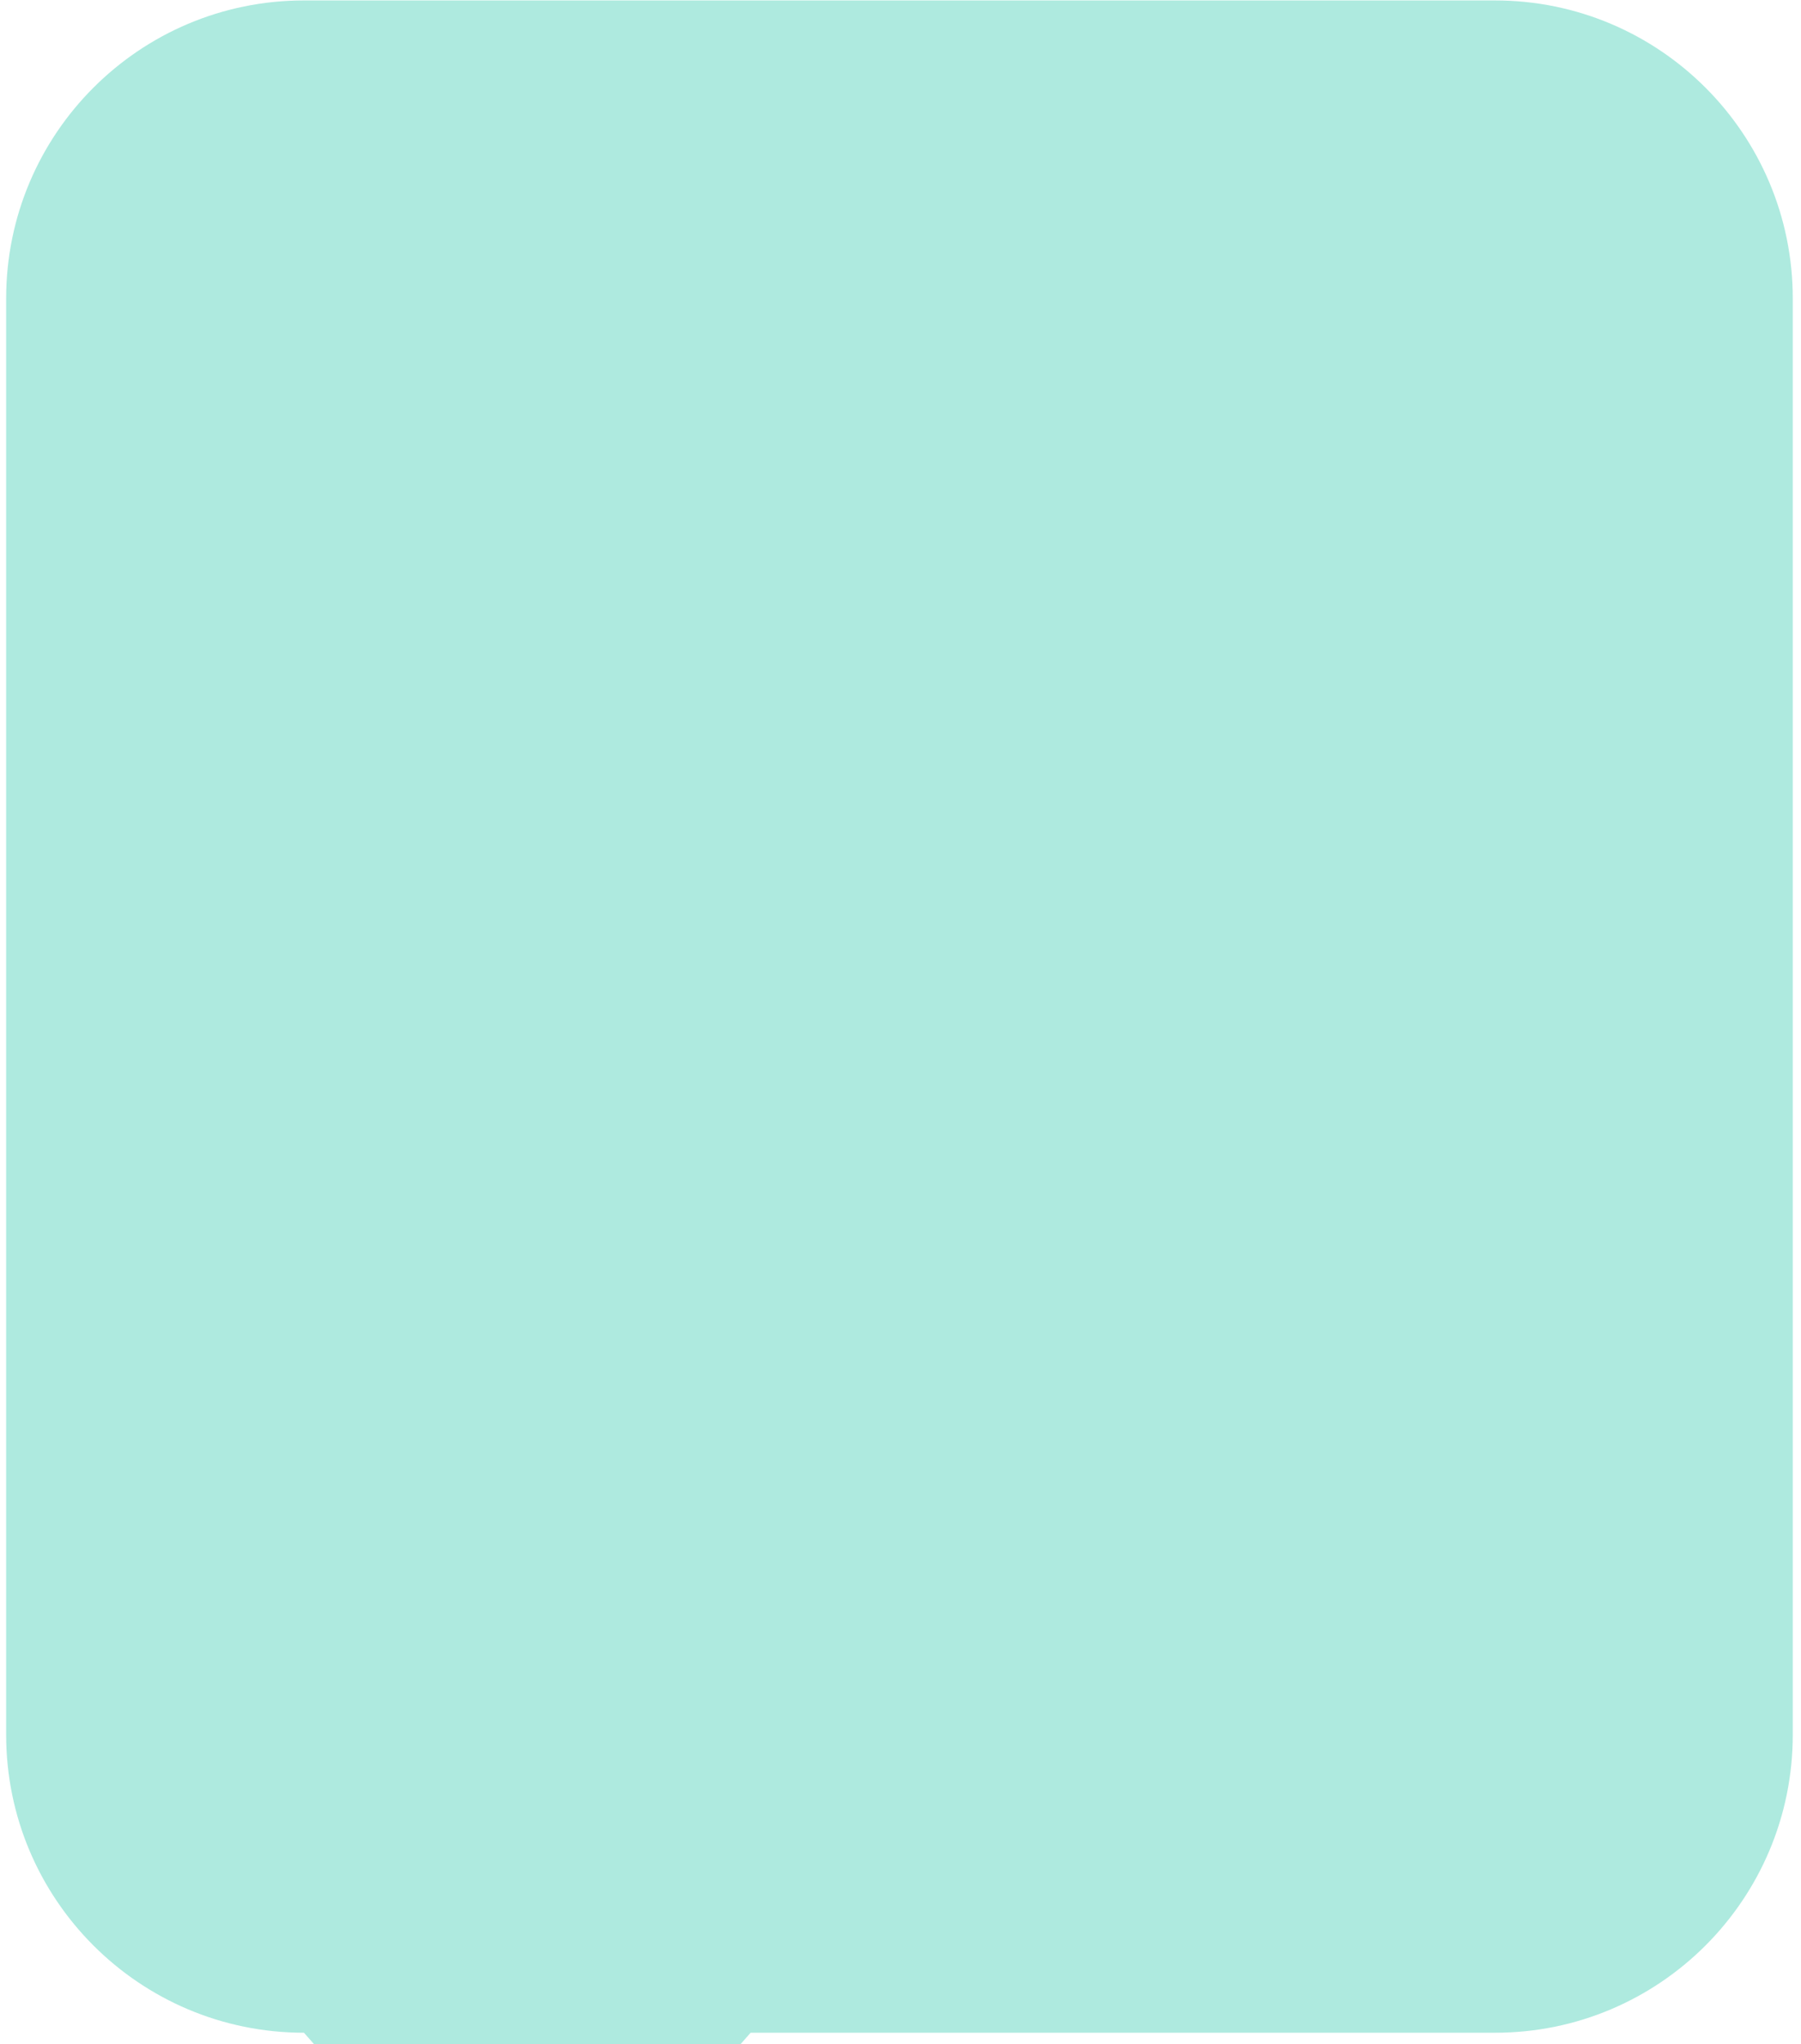 <svg version="1.1" xmlns="http://www.w3.org/2000/svg" xmlns:xlink="http://www.w3.org/1999/xlink" width="218.0px" height="247.333px" class="slides-canvas" viewBox="-1 -1 164 186" preserveAspectRatio="none"> 
 <g text-rendering="geometricPrecision" transform="scale(1, 1)"> 
  <g transform="matrix(1, 0, 0, 1, -227, -232)"> 
   <path fill="#AEEADF" d="M226.56 258.16C226.56 243.18 238.7 231.04 253.68 231.04L253.68 231.04 253.68 231.04 294.35 231.04 362.14 231.04C377.11 231.04 389.25 243.18 389.25 258.16L389.25 338.9 389.25 338.9 389.25 385.13 389.25 388.83C389.25 403.81 377.11 415.95 362.14 415.95L294.35 415.95 274.02 439.06 253.68 415.95 253.68 415.95C238.7 415.95 226.56 403.81 226.56 388.83L226.56 385.13 226.56 338.9 226.56 338.9z" /> 
  </g> 
 </g> 
</svg>